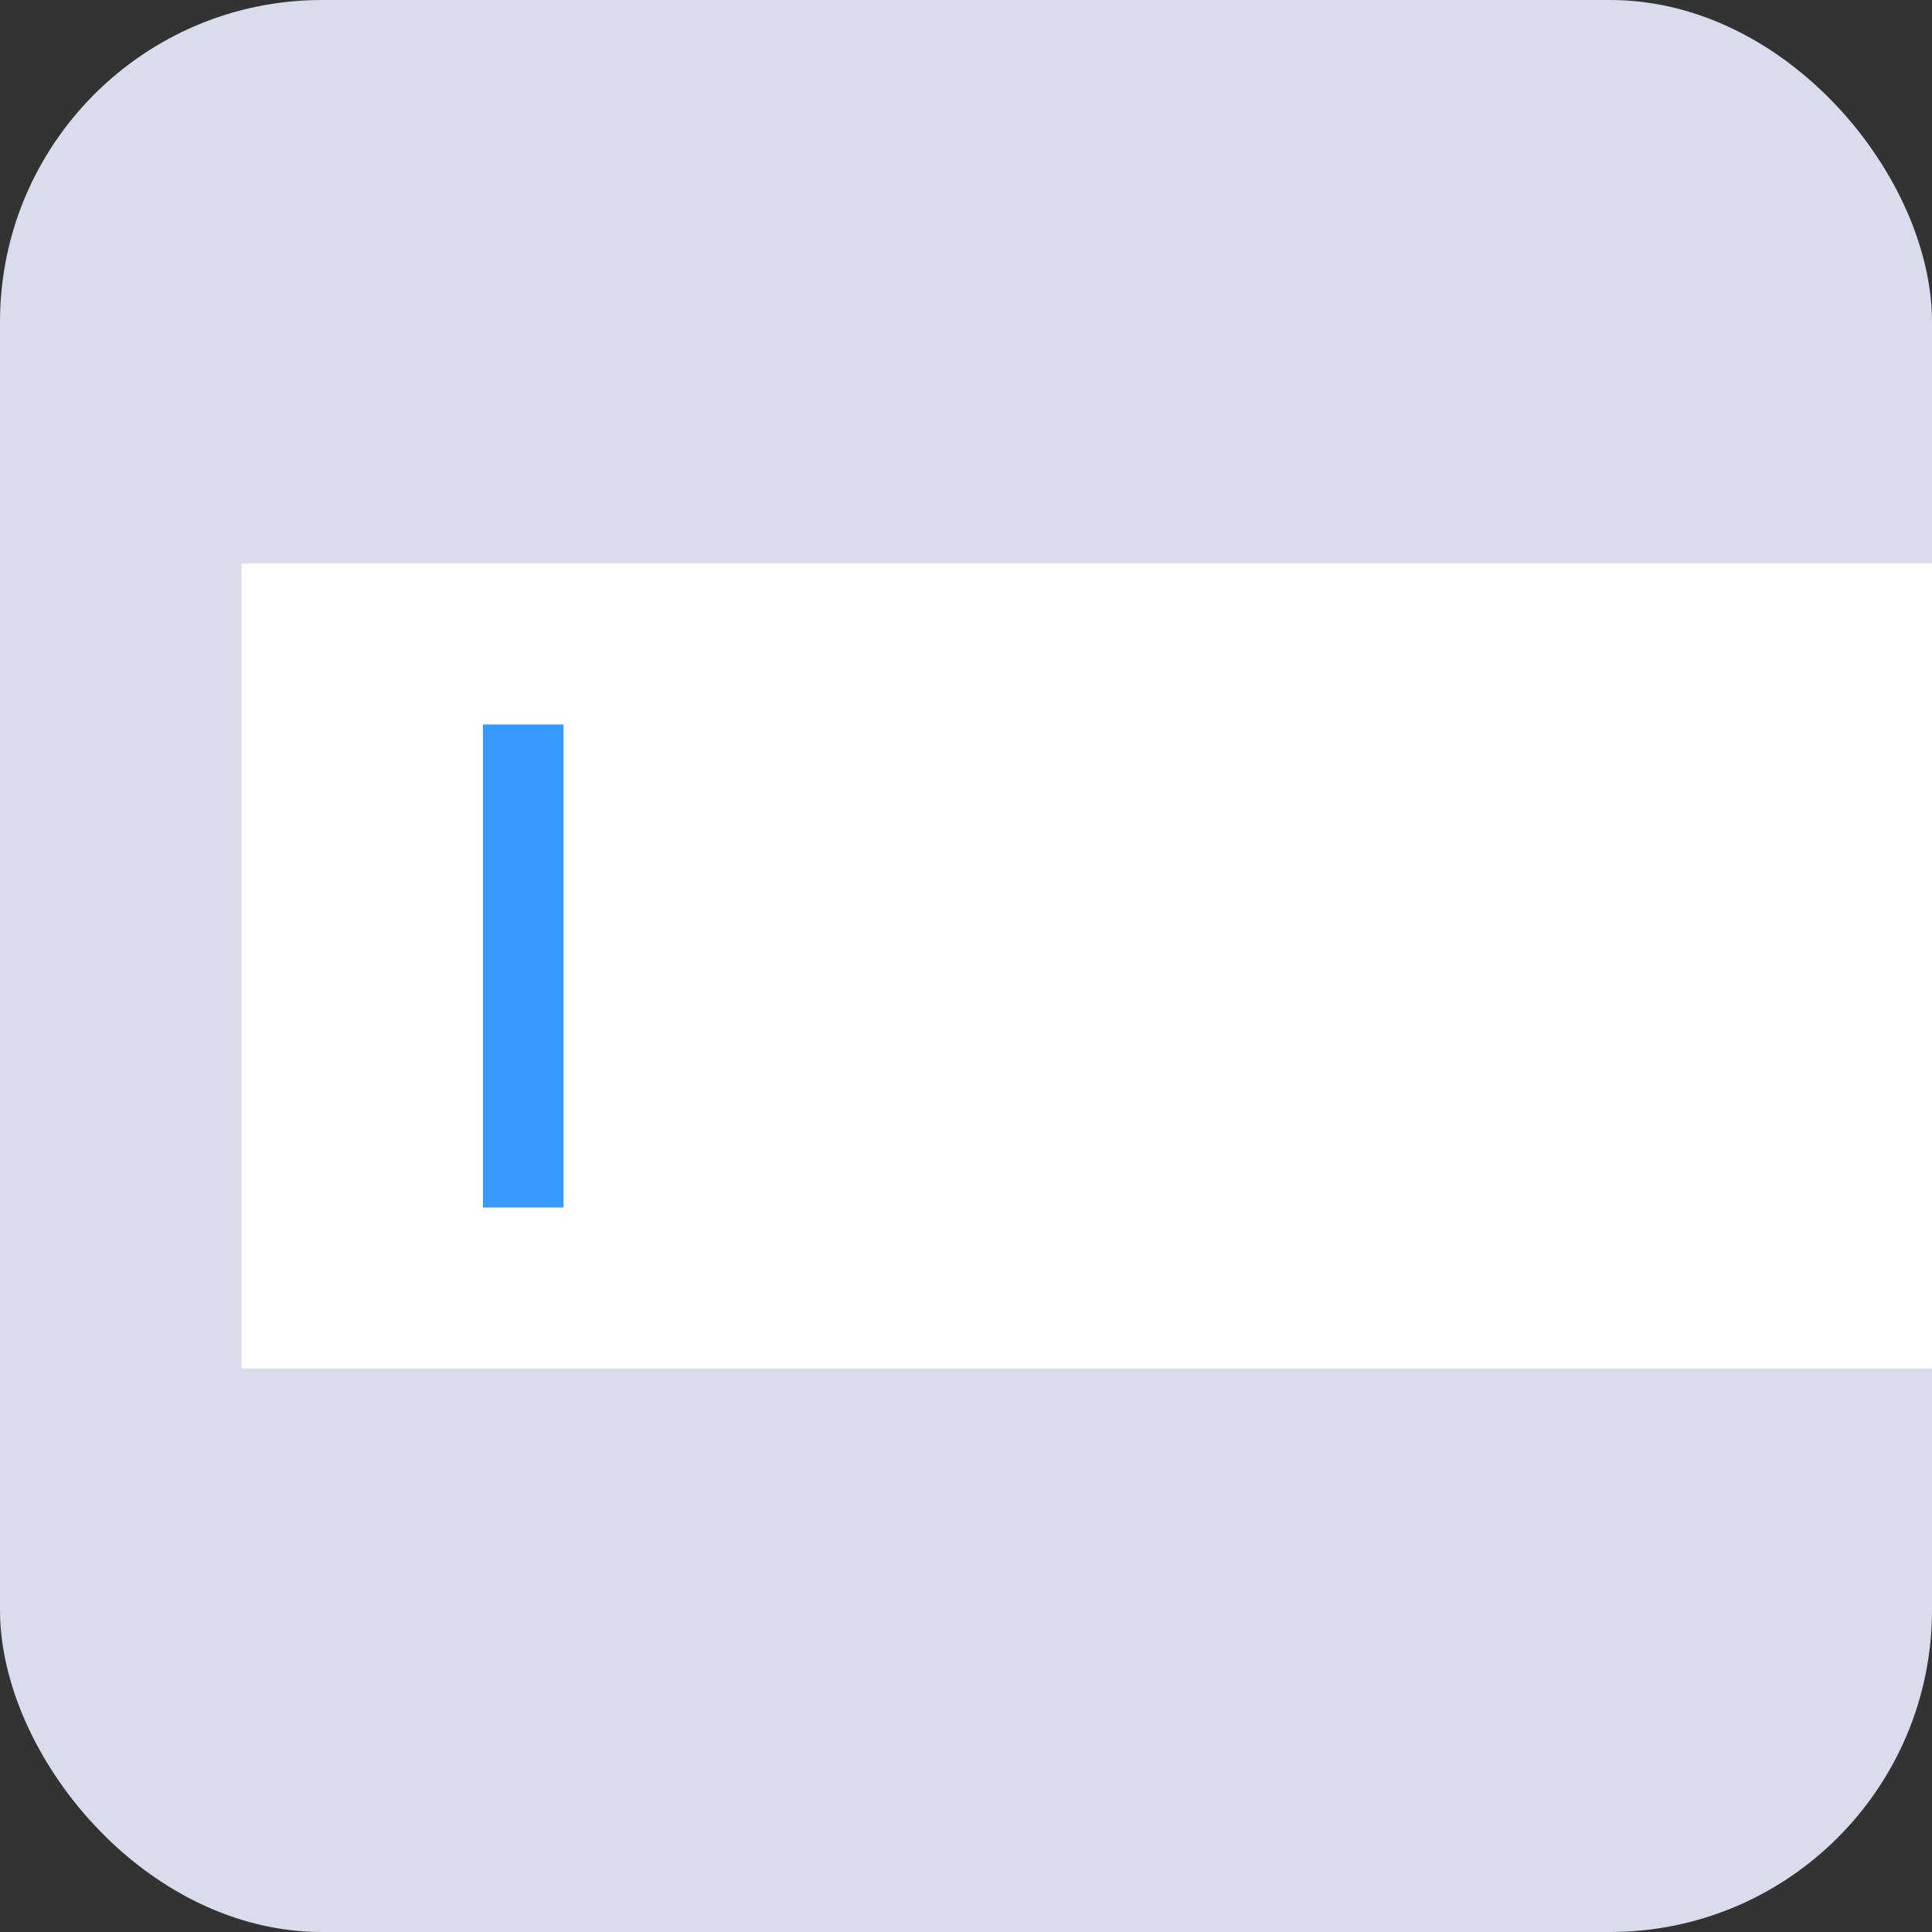 <svg width="24" height="24" fill="none" xmlns="http://www.w3.org/2000/svg"><rect width="100%" height="100%" fill="#333333" stroke="none"/><rect width="24" height="24" rx="4" fill="#D8DCEB"/><path d="M3 7h21v10H3V7z" fill="#fff"/><path fill="#3699FF" d="M6 9h1v6H6z"/></svg>